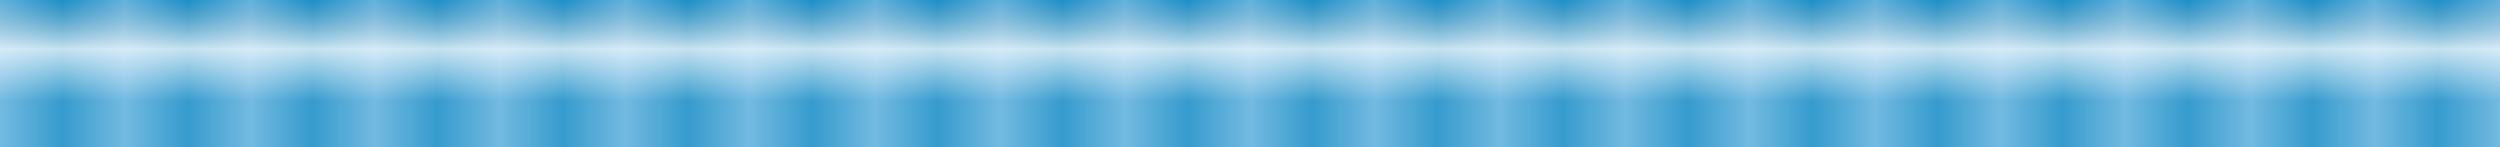 <svg width="323" height="19" viewBox="0 0 323 19" fill="none" xmlns="http://www.w3.org/2000/svg">
<rect x="0" y="0" width="323" height="19" fill="#333333" stroke="none"/>
<rect width="323" height="19" fill="url(#paint0_linear_1_5)"/>
<rect width="323" height="19" fill="url(#paint1_linear_1_5)"/>
<defs>
<linearGradient id="paint0_linear_1_5" x1="1.93239e-06" y1="9" x2="323" y2="9" gradientUnits="userSpaceOnUse">
<stop offset="0" stop-color="#62b1dd"/>
<stop offset="0.025" stop-color="#1d8fc7"/>
<stop offset="0.05" stop-color="#62b1dd"/>
<stop offset="0.075" stop-color="#1d8fc7"/>
<stop offset="0.1" stop-color="#62b1dd"/>
<stop offset="0.125" stop-color="#1d8fc7"/>
<stop offset="0.15" stop-color="#62b1dd"/>
<stop offset="0.175" stop-color="#1d8fc7"/>
<stop offset="0.2" stop-color="#62b1dd"/>
<stop offset="0.225" stop-color="#1d8fc7"/>
<stop offset="0.25" stop-color="#62b1dd"/>
<stop offset="0.275" stop-color="#1d8fc7"/>
<stop offset="0.3" stop-color="#62b1dd"/>
<stop offset="0.325" stop-color="#1d8fc7"/>
<stop offset="0.35" stop-color="#62b1dd"/>
<stop offset="0.375" stop-color="#1d8fc7"/>
<stop offset="0.4" stop-color="#62b1dd"/>
<stop offset="0.425" stop-color="#1d8fc7"/>
<stop offset="0.45" stop-color="#62b1dd"/>
<stop offset="0.475" stop-color="#1d8fc7"/>
<stop offset="0.5" stop-color="#62b1dd"/>
<stop offset="0.525" stop-color="#1d8fc7"/>
<stop offset="0.55" stop-color="#62b1dd"/>
<stop offset="0.575" stop-color="#1d8fc7"/>
<stop offset="0.6" stop-color="#62b1dd"/>
<stop offset="0.625" stop-color="#1d8fc7"/>
<stop offset="0.65" stop-color="#62b1dd"/>
<stop offset="0.675" stop-color="#1d8fc7"/>
<stop offset="0.7" stop-color="#62b1dd"/>
<stop offset="0.725" stop-color="#1d8fc7"/>
<stop offset="0.75" stop-color="#62b1dd"/>
<stop offset="0.775" stop-color="#1d8fc7"/>
<stop offset="0.8" stop-color="#62b1dd"/>
<stop offset="0.825" stop-color="#1d8fc7"/>
<stop offset="0.85" stop-color="#62b1dd"/>
<stop offset="0.875" stop-color="#1d8fc7"/>
<stop offset="0.9" stop-color="#62b1dd"/>
<stop offset="0.925" stop-color="#1d8fc7"/>
<stop offset="0.95" stop-color="#62b1dd"/>
<stop offset="0.975" stop-color="#1d8fc7"/>
<stop offset="1" stop-color="#62b1dd"/>
</linearGradient>
<linearGradient id="paint1_linear_1_5" x1="161.5" y1="0" x2="161.5" y2="19" gradientUnits="userSpaceOnUse">
<stop stop-color="#CBCBCB" stop-opacity="0"/>
<stop offset="0.333" stop-color="white" stop-opacity="0.74"/>
<stop offset="0.688" stop-color="white" stop-opacity="0.11"/>
<stop offset="0.99" stop-color="white" stop-opacity="0.11"/>
</linearGradient>
</defs>
</svg>
